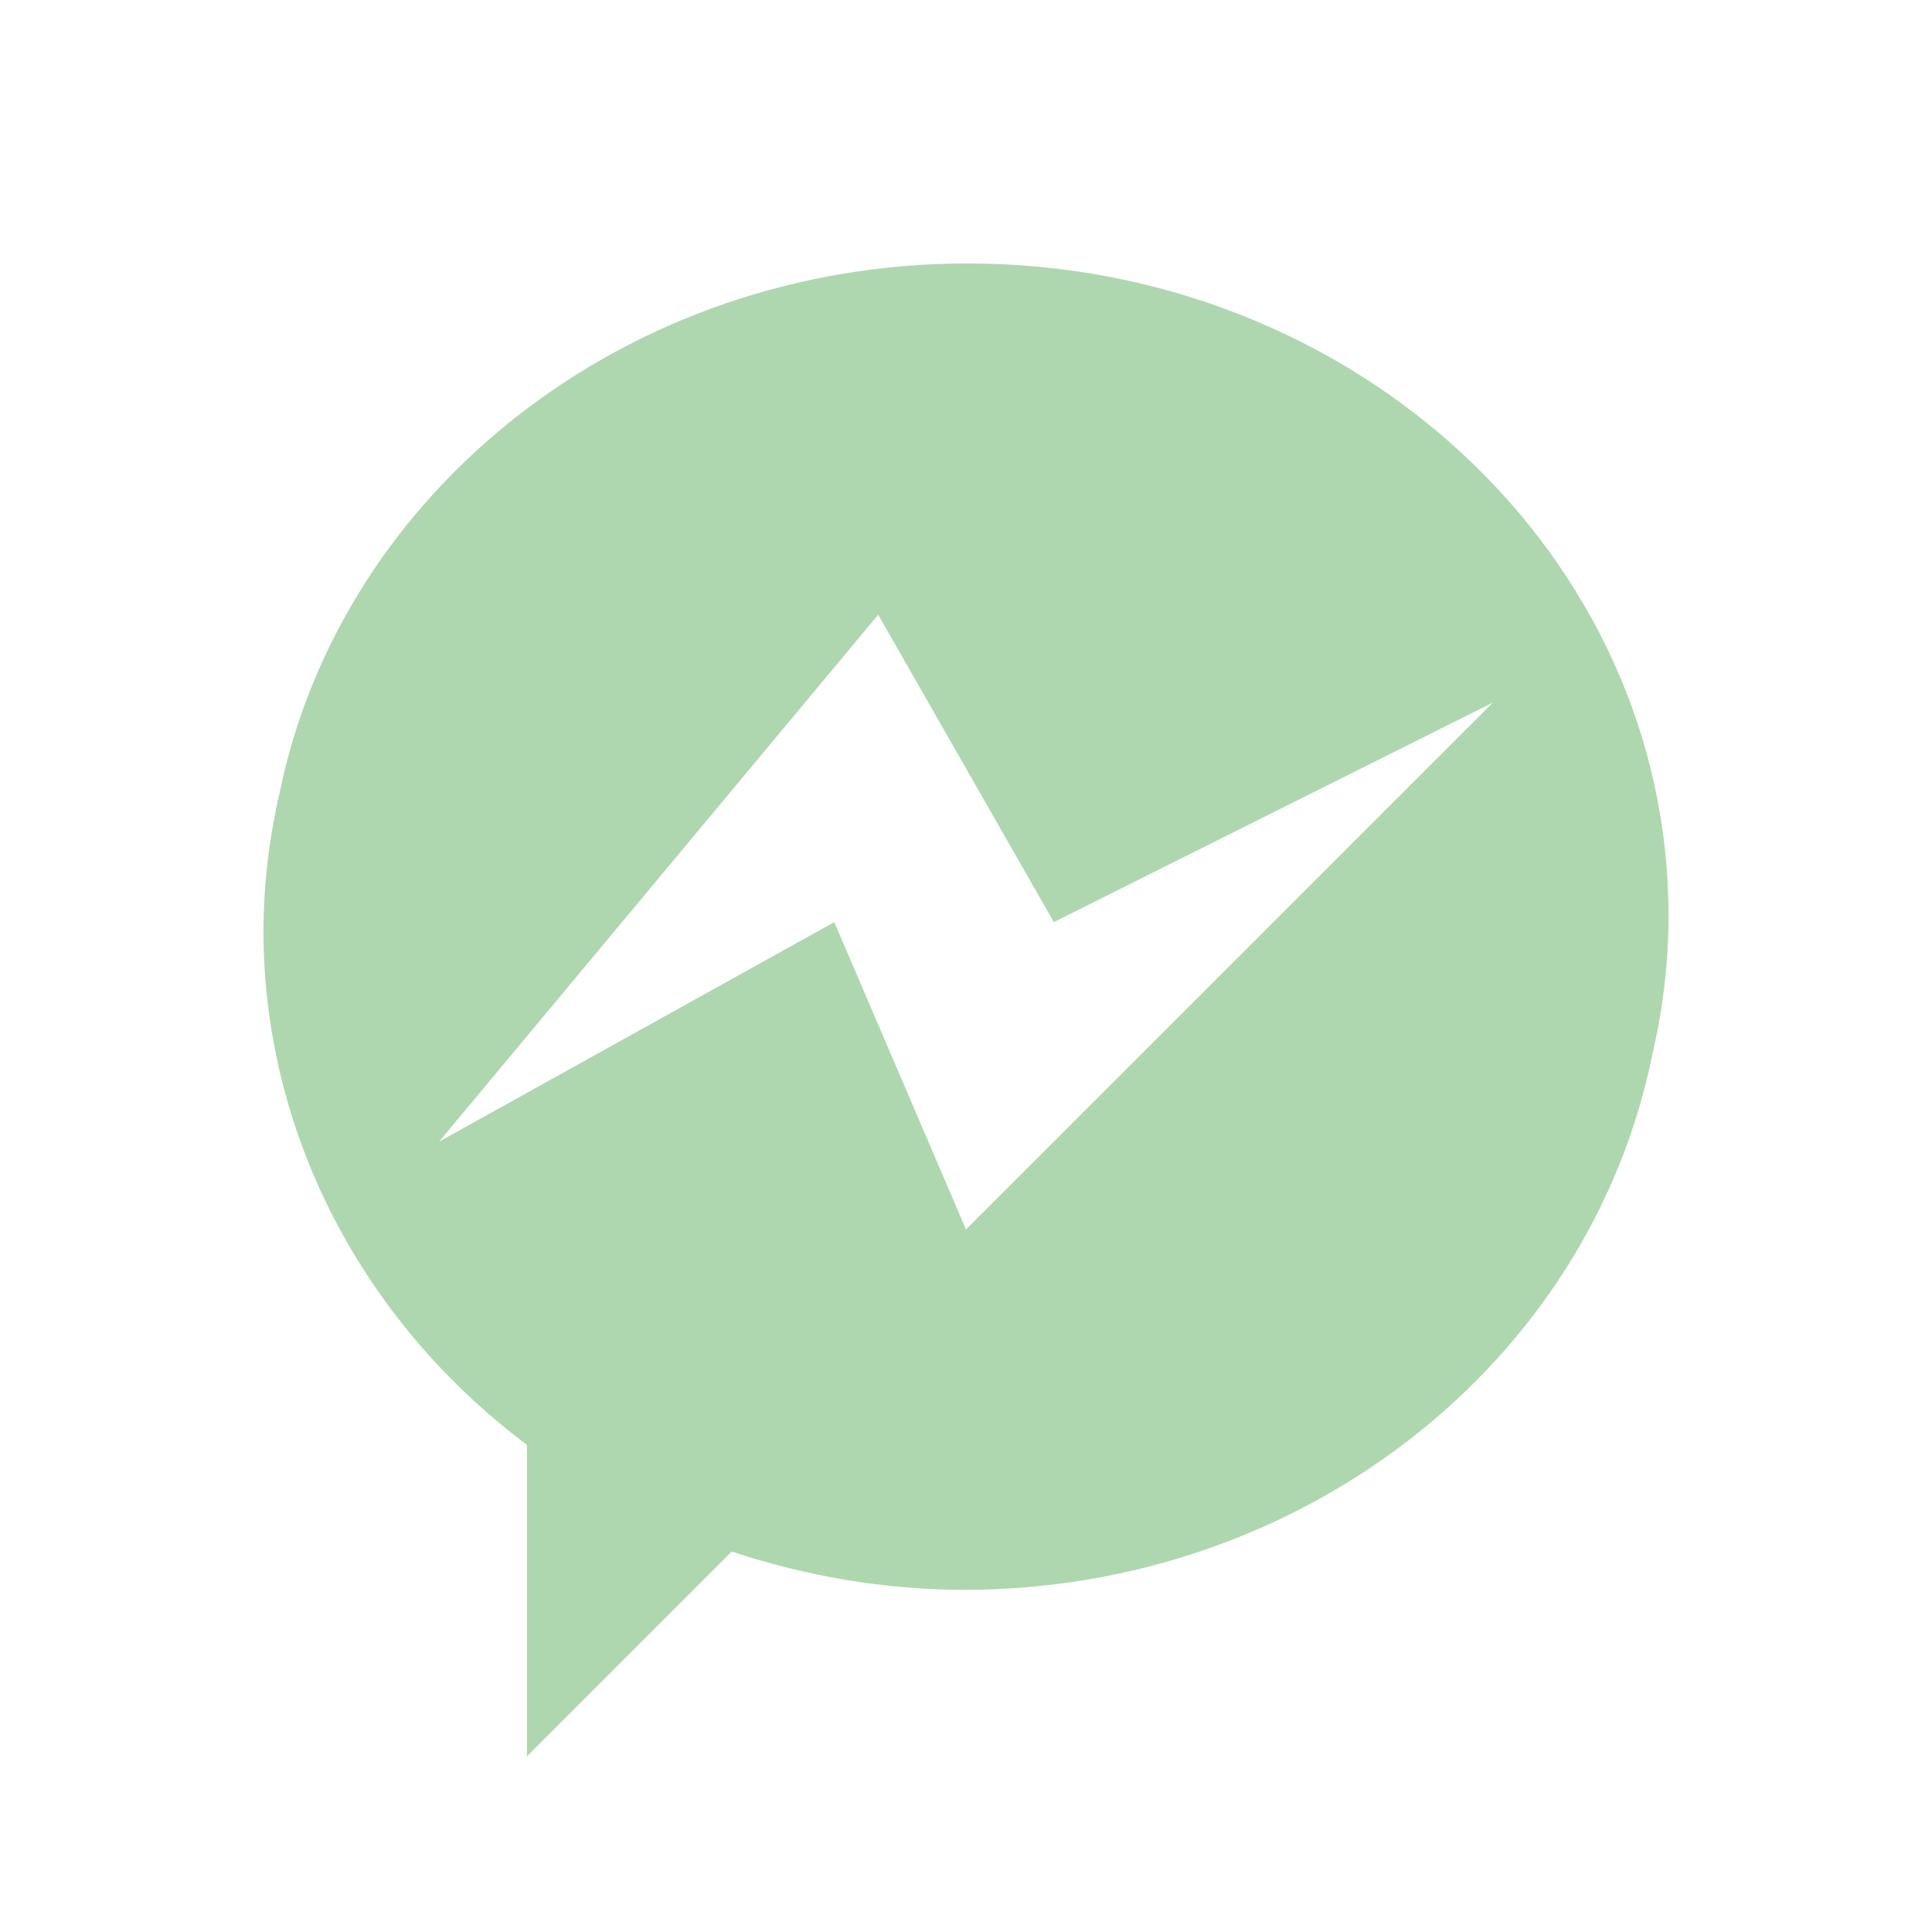 <svg xmlns="http://www.w3.org/2000/svg" width="22" height="22" version="1.1">
 <defs>
  <style id="current-color-scheme" type="text/css">
   .ColorScheme-Text { color:#afd7af; } .ColorScheme-Highlight { color:#4285f4; } .ColorScheme-NeutralText { color:#ff9800; } .ColorScheme-PositiveText { color:#4caf50; } .ColorScheme-NegativeText { color:#f44336; }
  </style>
 </defs>
 <path style="fill:currentColor" class="ColorScheme-Text" d="m11.018 3c-3.893 0-7.13 2.595-7.834 6.027-0.12 0.518-0.182 1.047-0.184 1.577 0.003 2.277 1.107 4.428 3 5.849v3.547l2.332-2.332c0.851 0.282 1.746 0.435 2.65 0.436 3.835-0.003 7.124-2.567 7.836-6.108 0.117-0.506 0.182-1.03 0.182-1.568 0-4.103-3.574-7.428-7.982-7.428zm-1.018 4l2 3.5 5-2.5-6 6-1.5-3.5-4.5 2.5 5-6z"/>
</svg>
